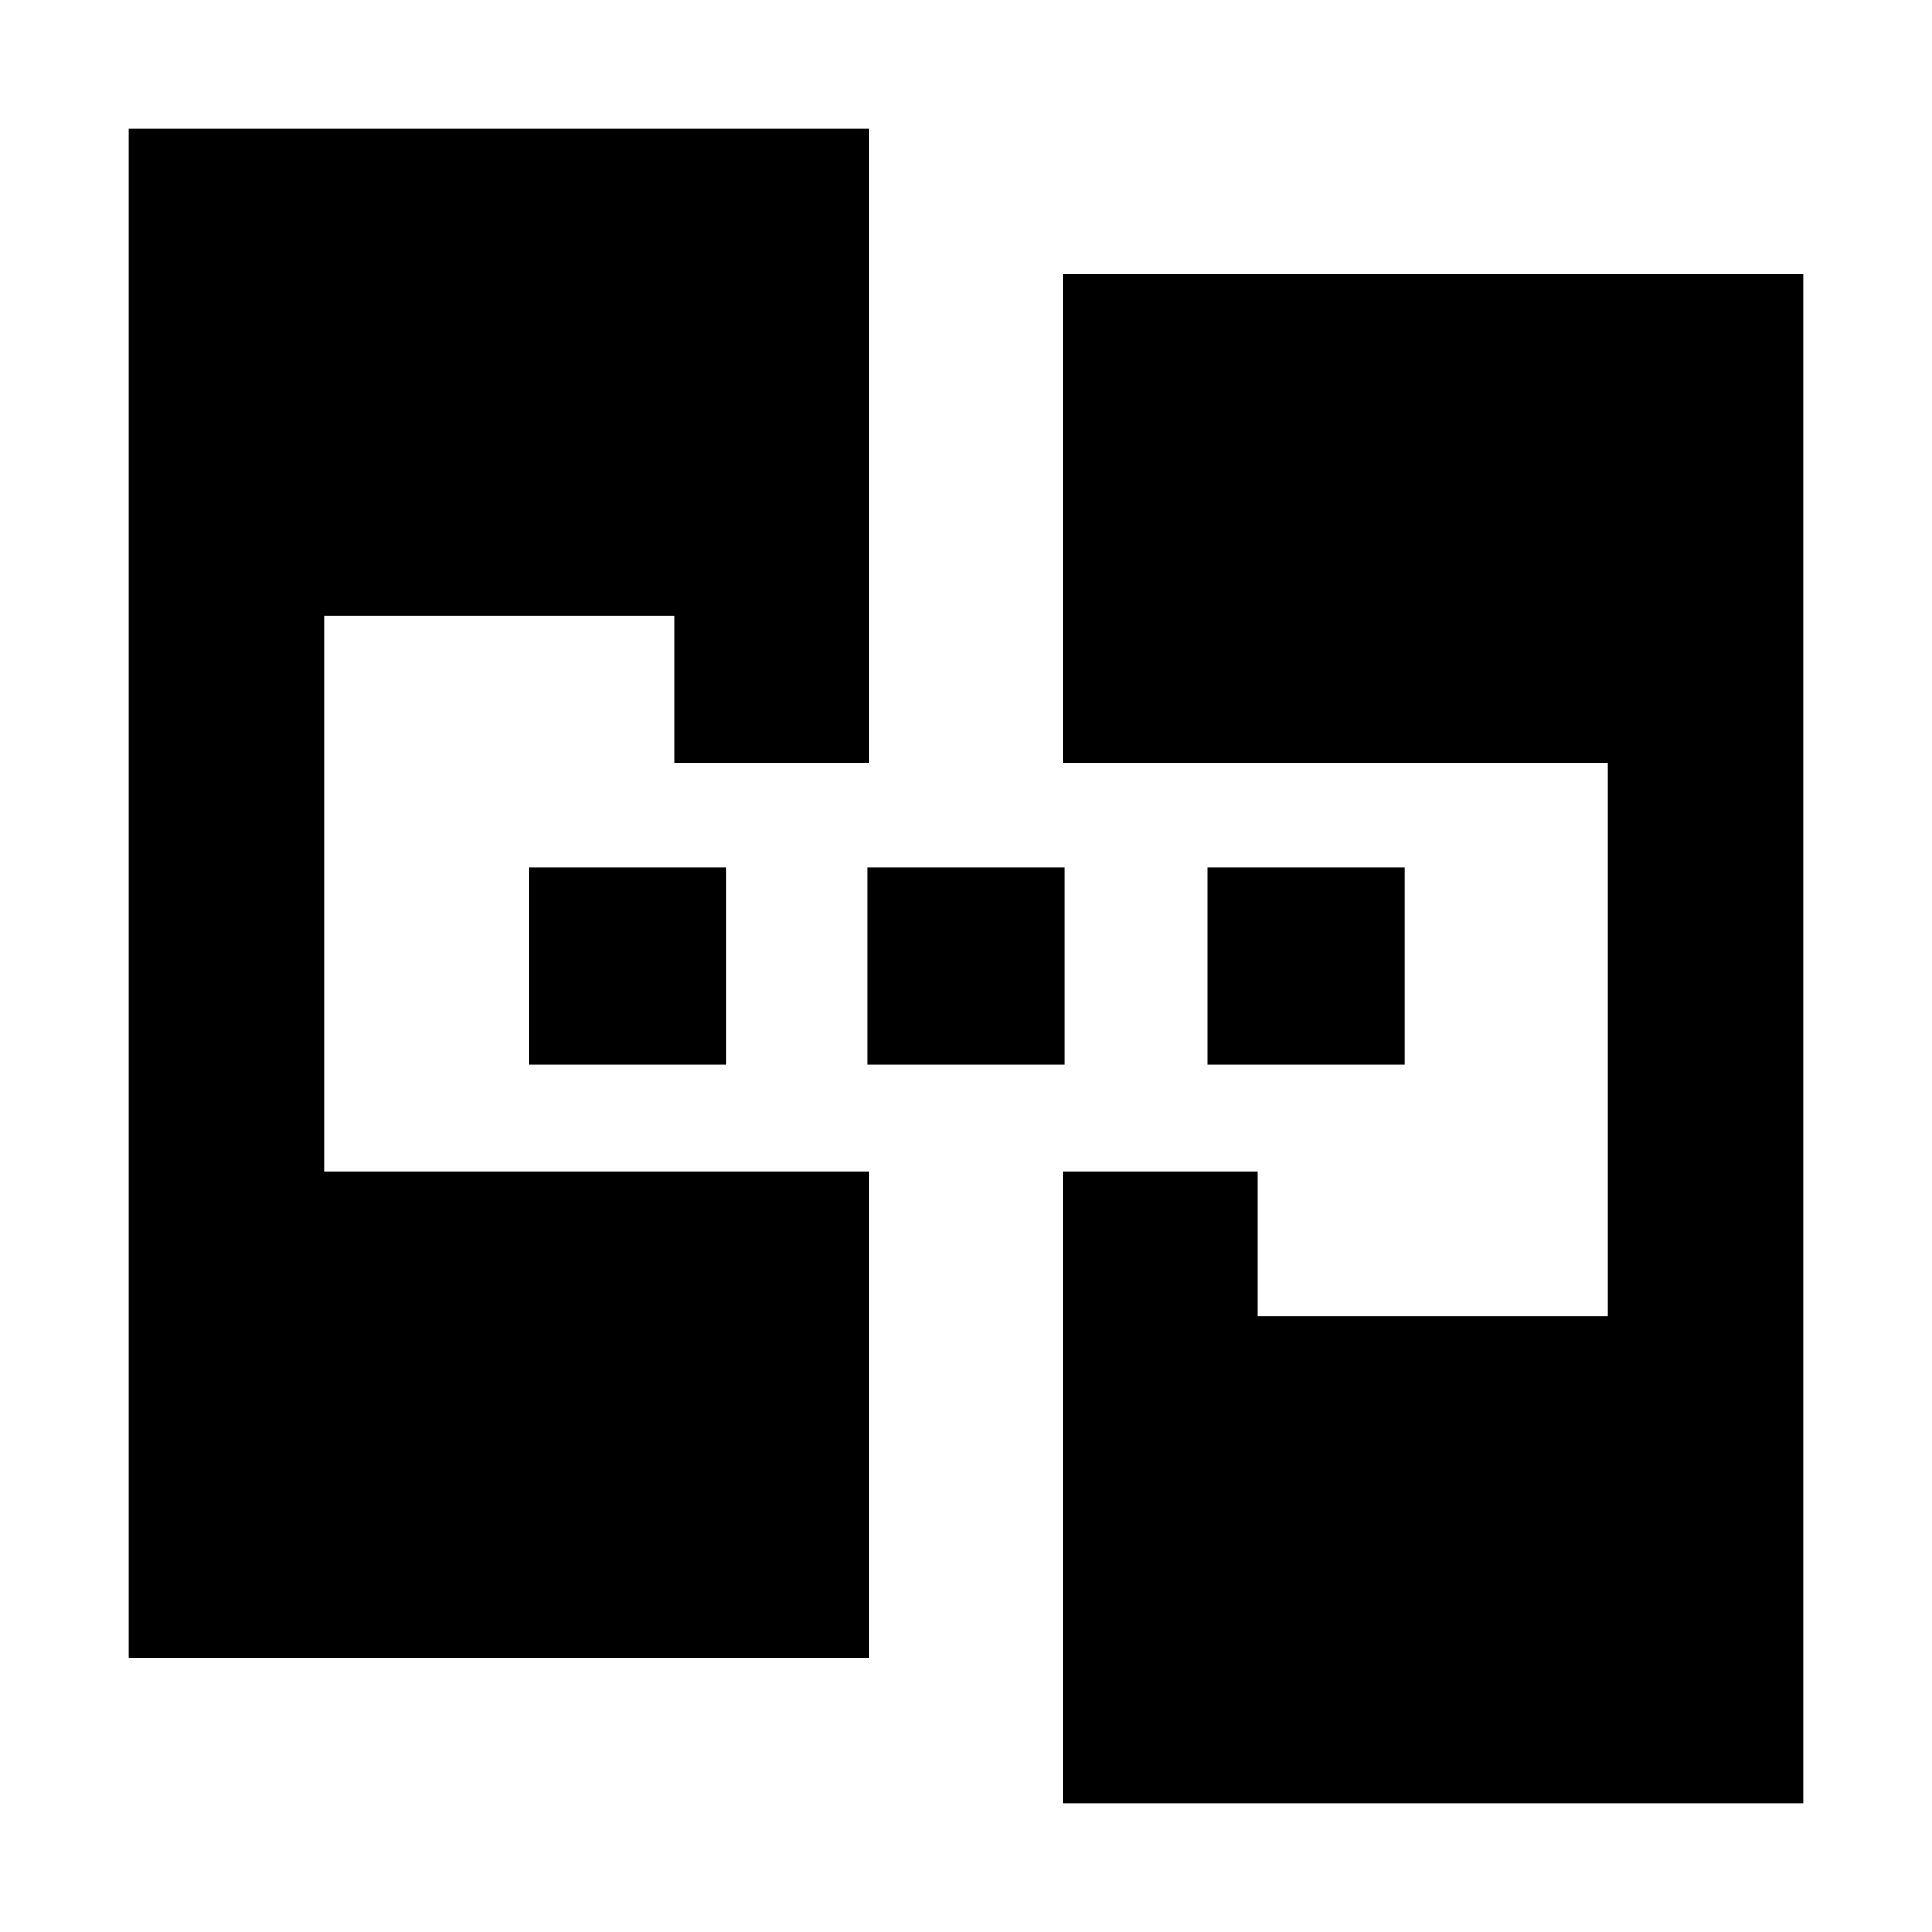 <svg xmlns="http://www.w3.org/2000/svg" height="20" viewBox="0 -960 960 960" width="20"><path d="M64-136v-760h368v315h-97v-73H161v276h271v242H64Zm464 72v-314h97v72h174v-275H528v-243h368v760H528ZM263-431v-98h98v98h-98Zm168 0v-98h98v98h-98Zm169 0v-98h98v98h-98Z"/></svg>